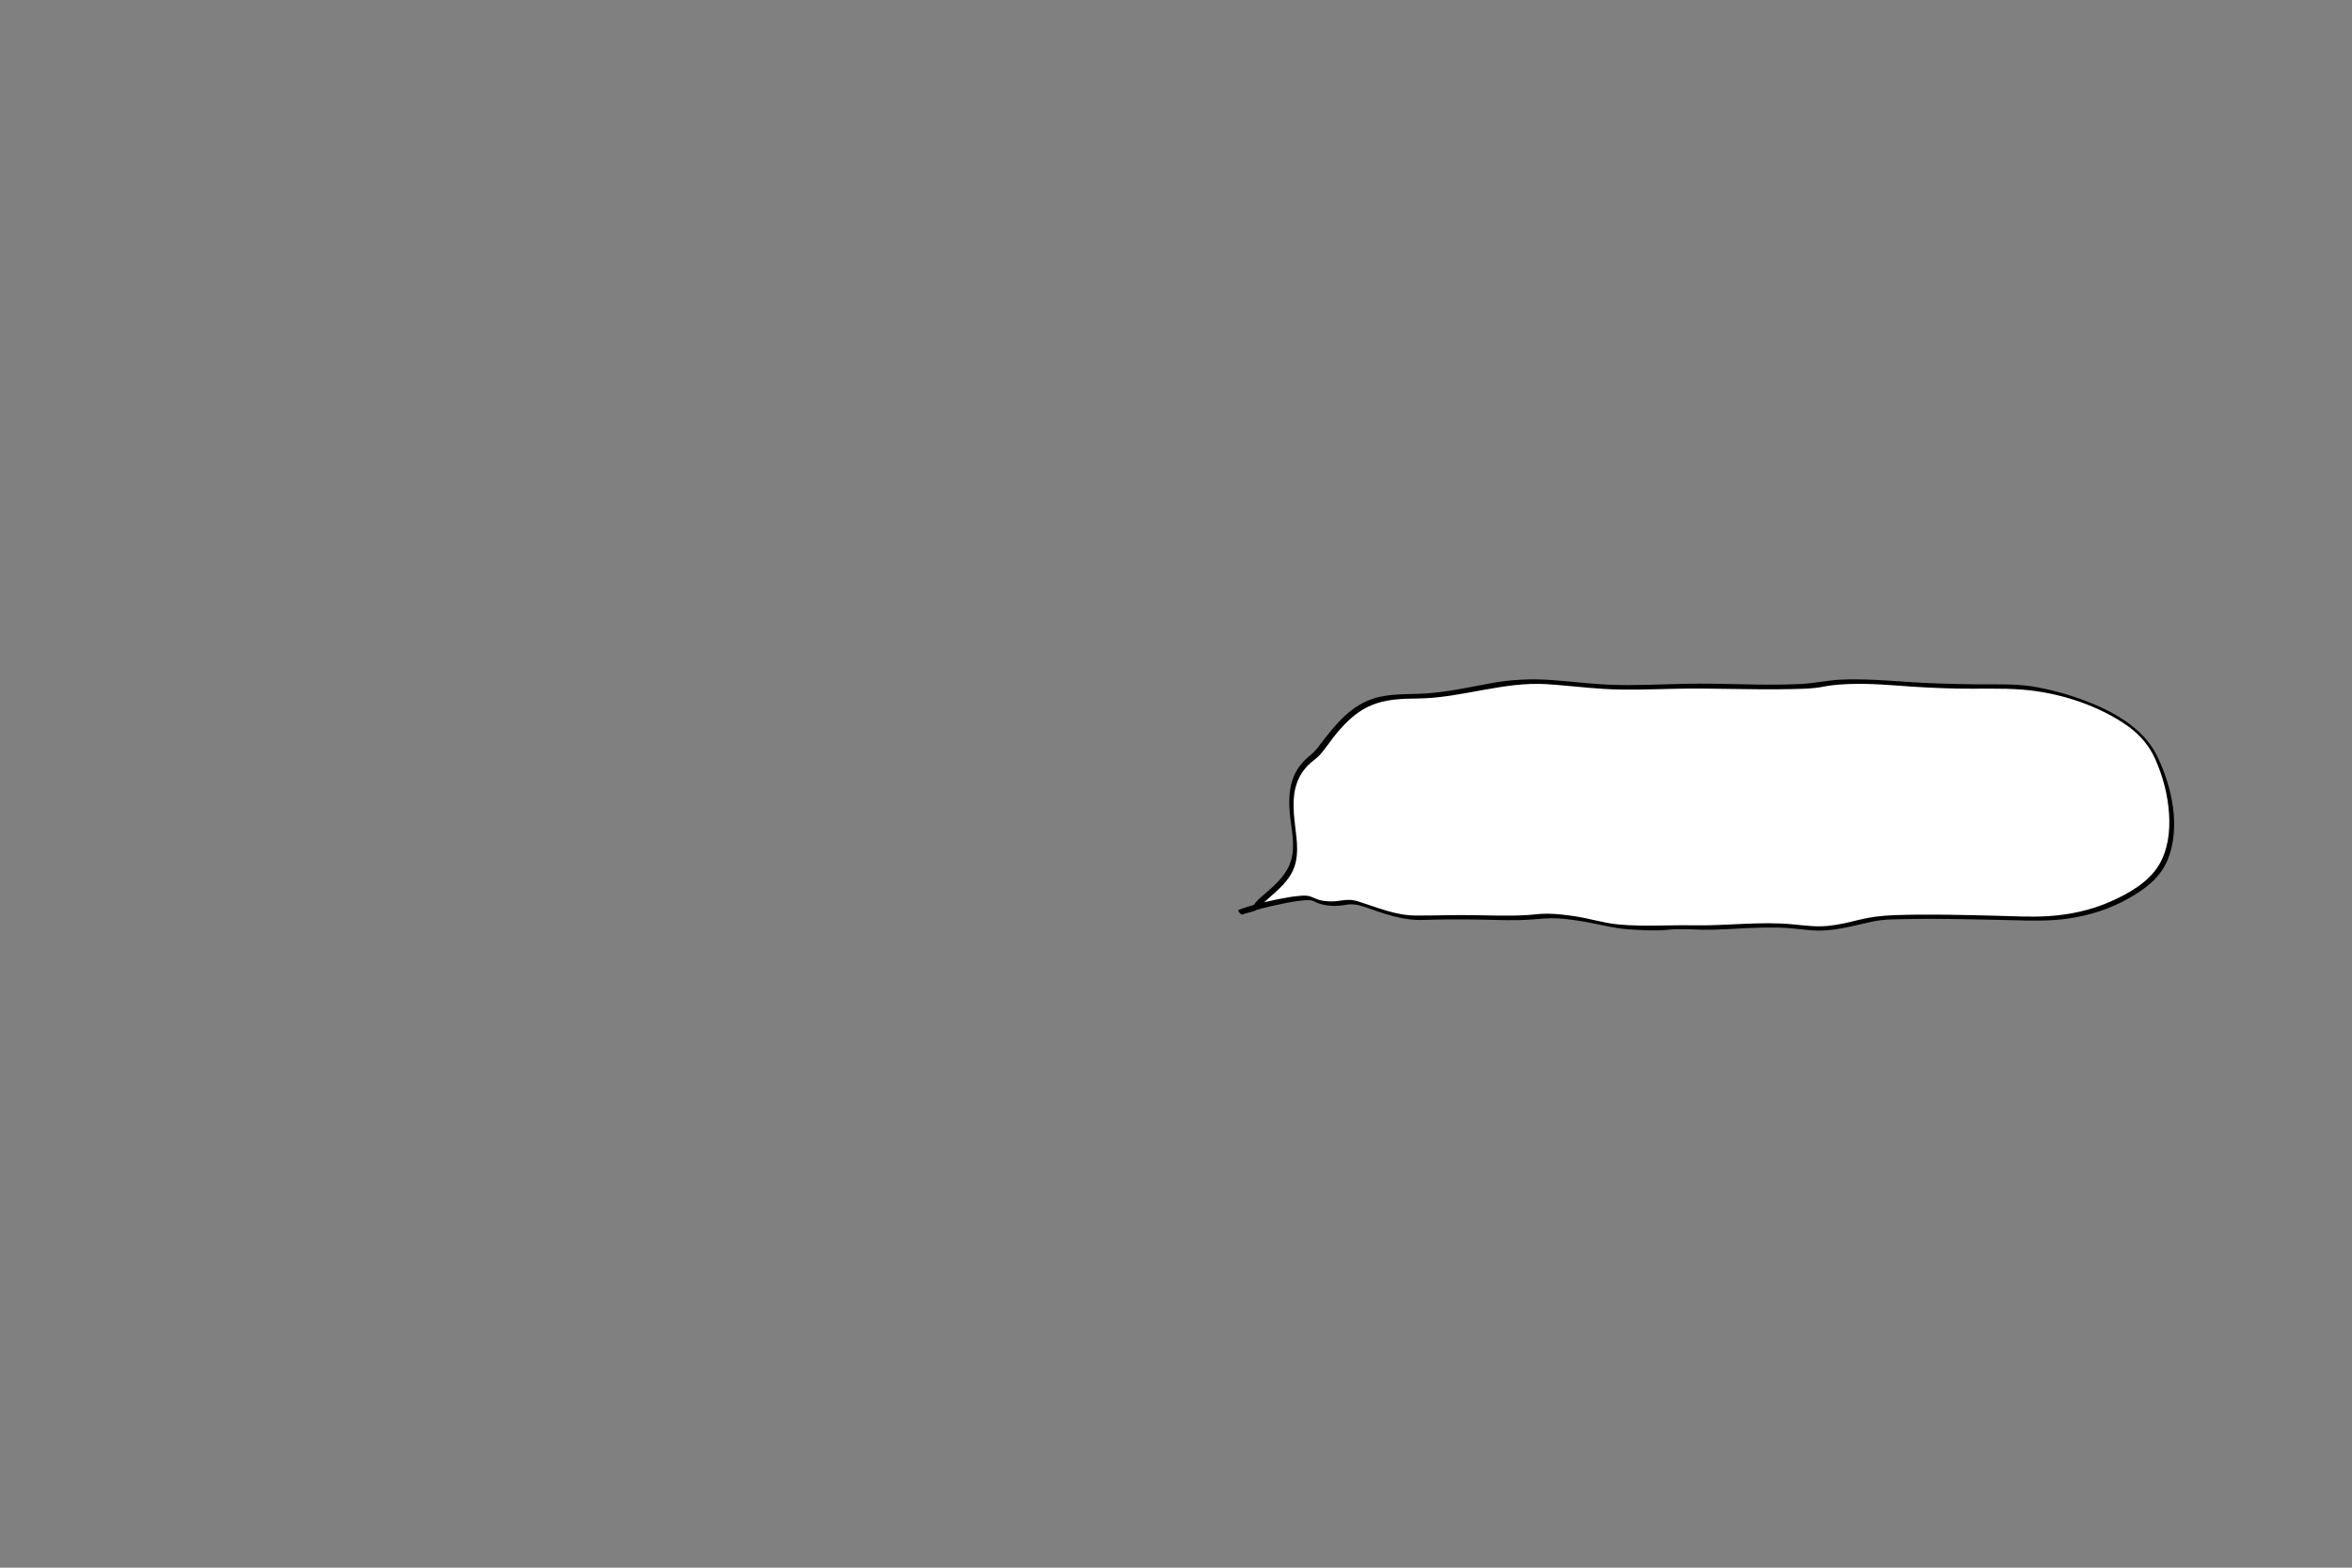 <?xml version="1.0" encoding="UTF-8" standalone="no"?><!-- Generator: Gravit.io --><svg xmlns="http://www.w3.org/2000/svg" xmlns:xlink="http://www.w3.org/1999/xlink" style="isolation:isolate" viewBox="0 0 1920 1280" width="1920pt" height="1280pt"><rect x="0" y="0" width="1920" height="1280" fill="#808080" stroke="none"/><defs><clipPath id="_clipPath_KAAIgTwd2vEzorj3FV6R84kj5fwSLI3c"><rect width="1920" height="1280"/></clipPath></defs><g clip-path="url(#_clipPath_KAAIgTwd2vEzorj3FV6R84kj5fwSLI3c)"><g><g><path d=" M 1012.674 744.724 C 1023.374 740.424 1065.074 730.024 1071.474 734.024 C 1077.874 738.024 1089.974 738.824 1099.574 736.424 C 1109.174 734.024 1133.274 750.924 1161.374 749.324 C 1189.474 747.724 1236.874 750.924 1253.674 748.524 C 1270.574 746.124 1298.674 751.724 1310.674 754.924 C 1322.674 758.124 1358.074 758.124 1361.274 757.324 C 1364.474 756.524 1394.974 758.124 1406.274 757.324 C 1417.474 756.524 1449.674 754.124 1471.274 757.324 C 1492.974 760.524 1509.774 754.924 1526.674 750.924 C 1543.574 746.924 1620.674 749.324 1656.774 750.124 C 1692.874 750.924 1726.674 742.124 1753.974 719.624 C 1781.274 697.124 1774.874 647.324 1757.974 614.424 C 1741.074 581.524 1676.874 561.024 1640.674 561.024 C 1604.474 561.024 1573.174 560.224 1549.974 558.324 C 1521.074 555.924 1496.174 556.624 1486.574 559.024 C 1476.974 561.424 1439.974 561.424 1415.874 560.624 C 1391.774 559.824 1370.274 560.624 1337.974 561.324 C 1302.674 562.124 1287.374 558.224 1255.274 556.624 C 1223.174 555.024 1194.274 568.624 1154.074 568.624 C 1113.874 568.624 1101.874 579.024 1074.574 616.024 C 1041.674 638.524 1058.474 671.424 1056.874 696.324 C 1055.274 721.224 1028.774 732.424 1024.774 741.324 L 1012.674 744.724 Z " fill="rgb(255,255,255)"/><g><path d=" M 1011.174 742.924 C 1021.474 738.924 1032.474 736.424 1043.274 734.224 C 1048.974 733.024 1054.674 732.024 1060.474 731.524 C 1063.674 731.224 1067.374 730.924 1070.374 732.224 C 1073.774 733.624 1076.674 735.024 1080.274 735.524 C 1084.974 736.224 1089.774 736.124 1094.474 735.324 C 1099.974 734.424 1103.674 734.424 1109.074 736.124 C 1124.574 740.924 1139.274 747.524 1155.874 747.524 C 1171.474 747.624 1186.974 746.924 1202.574 747.224 C 1216.874 747.424 1231.174 748.024 1245.474 747.224 C 1251.474 746.924 1257.274 745.924 1263.274 746.024 C 1270.774 746.124 1278.274 747.024 1285.674 748.124 C 1297.674 749.924 1309.274 753.724 1321.374 754.824 C 1341.674 756.724 1361.974 755.124 1382.274 755.524 C 1409.374 756.024 1436.474 752.124 1463.574 754.724 C 1473.074 755.624 1482.174 756.924 1491.774 756.024 C 1500.574 755.224 1509.074 753.124 1517.574 751.024 C 1527.174 748.624 1536.274 747.624 1546.174 747.224 C 1574.074 746.224 1602.174 747.024 1630.074 747.724 C 1643.974 748.024 1658.074 748.924 1671.974 748.024 C 1689.474 746.924 1706.774 743.224 1722.874 736.124 C 1737.374 729.724 1753.674 720.524 1762.174 706.624 C 1769.774 694.224 1771.574 678.924 1770.674 664.624 C 1769.674 649.024 1765.574 633.524 1759.174 619.324 C 1753.374 606.524 1744.274 597.324 1732.474 589.724 C 1708.774 574.524 1679.474 565.424 1651.474 563.124 C 1633.374 561.624 1614.974 562.624 1596.874 562.224 C 1580.674 561.824 1564.574 561.024 1548.474 559.724 C 1530.974 558.424 1512.974 557.524 1495.474 559.524 C 1491.074 560.024 1486.774 561.124 1482.374 561.624 C 1475.874 562.324 1469.374 562.524 1462.874 562.624 C 1430.474 563.424 1397.974 561.624 1365.574 562.424 C 1346.974 562.824 1328.474 563.624 1309.874 562.524 C 1294.174 561.624 1278.674 559.624 1262.974 558.624 C 1227.174 556.324 1193.074 569.924 1157.374 570.324 C 1144.474 570.424 1131.274 570.824 1119.274 575.924 C 1108.174 580.524 1099.474 588.924 1091.774 597.924 C 1086.574 604.024 1082.274 611.124 1076.874 616.924 C 1074.074 619.924 1070.274 622.124 1067.374 625.224 C 1064.774 628.024 1062.474 631.124 1060.774 634.524 C 1054.374 646.924 1055.674 661.224 1057.274 674.624 C 1058.774 687.124 1060.774 700.024 1054.974 711.724 C 1049.674 722.324 1040.074 729.124 1031.574 737.024 C 1029.374 739.024 1027.774 742.324 1025.174 743.324 C 1021.674 744.724 1017.674 745.424 1014.074 746.524 C 1012.874 746.824 1009.874 743.224 1011.174 742.924 C 1012.674 742.524 1014.074 742.124 1015.574 741.624 C 1017.574 741.024 1020.974 740.724 1022.774 739.524 C 1023.774 738.924 1024.274 737.624 1025.174 736.624 C 1026.674 734.924 1028.374 733.424 1030.074 731.924 C 1039.674 723.624 1050.074 715.324 1053.874 702.624 C 1057.774 689.724 1053.774 675.624 1052.774 662.624 C 1051.674 649.324 1052.974 635.724 1061.474 624.824 C 1063.774 621.924 1066.474 619.224 1069.274 616.924 C 1073.074 613.924 1075.574 610.724 1078.474 606.824 C 1083.074 600.724 1087.874 594.824 1093.074 589.224 C 1100.774 581.024 1109.674 574.224 1120.374 570.624 C 1134.274 565.924 1148.874 567.124 1163.274 566.224 C 1181.474 565.124 1199.274 561.124 1217.174 557.824 C 1234.174 554.724 1250.474 554.024 1267.674 555.324 C 1283.574 556.524 1299.474 558.524 1315.374 559.124 C 1335.274 559.824 1355.174 558.724 1374.974 558.324 C 1391.174 558.024 1407.374 558.324 1423.574 558.724 C 1439.374 559.124 1455.274 559.224 1470.974 558.424 C 1481.674 557.824 1492.074 555.424 1502.774 554.924 C 1520.674 554.124 1538.474 555.524 1556.374 556.724 C 1574.674 558.024 1593.074 558.424 1611.374 558.724 C 1627.174 558.924 1643.174 558.124 1658.874 560.424 C 1673.174 562.824 1687.074 566.524 1700.574 571.524 C 1723.974 580.224 1749.474 593.824 1760.874 617.224 C 1773.074 642.224 1780.474 675.624 1769.374 702.324 C 1763.374 716.824 1750.874 726.124 1737.474 733.624 C 1722.474 742.124 1705.774 747.424 1688.774 749.924 C 1673.274 752.224 1657.874 751.724 1642.274 751.324 C 1627.874 751.024 1613.374 750.624 1598.974 750.424 C 1584.774 750.224 1570.574 750.124 1556.374 750.424 C 1547.274 750.624 1537.674 750.524 1528.774 752.424 C 1511.674 756.024 1495.674 761.124 1477.974 759.524 C 1468.774 758.724 1459.774 757.424 1450.474 757.324 C 1442.174 757.224 1433.874 757.424 1425.674 757.824 C 1413.974 758.424 1402.374 759.224 1390.674 759.124 C 1381.074 758.924 1371.374 758.124 1361.874 759.124 C 1351.374 760.224 1340.374 759.424 1329.874 758.824 C 1317.874 758.024 1306.674 754.924 1294.874 752.824 C 1286.874 751.424 1278.874 750.224 1270.774 749.824 C 1263.974 749.424 1257.574 750.224 1250.774 750.724 C 1236.774 751.824 1222.574 751.124 1208.474 750.824 C 1192.774 750.524 1177.074 750.624 1161.374 751.124 C 1144.974 751.624 1129.874 746.024 1114.674 740.724 C 1108.774 738.724 1104.374 737.724 1098.374 738.824 C 1091.074 740.124 1082.974 740.024 1075.974 737.424 C 1073.974 736.724 1072.274 735.424 1070.274 735.124 C 1068.074 734.724 1065.674 735.024 1063.574 735.224 C 1057.474 735.724 1051.274 736.924 1045.274 738.224 C 1034.874 740.424 1024.174 742.824 1014.274 746.724 C 1012.874 746.924 1009.874 743.424 1011.174 742.924 Z " fill="rgb(0,0,0)"/></g></g></g></g></svg>